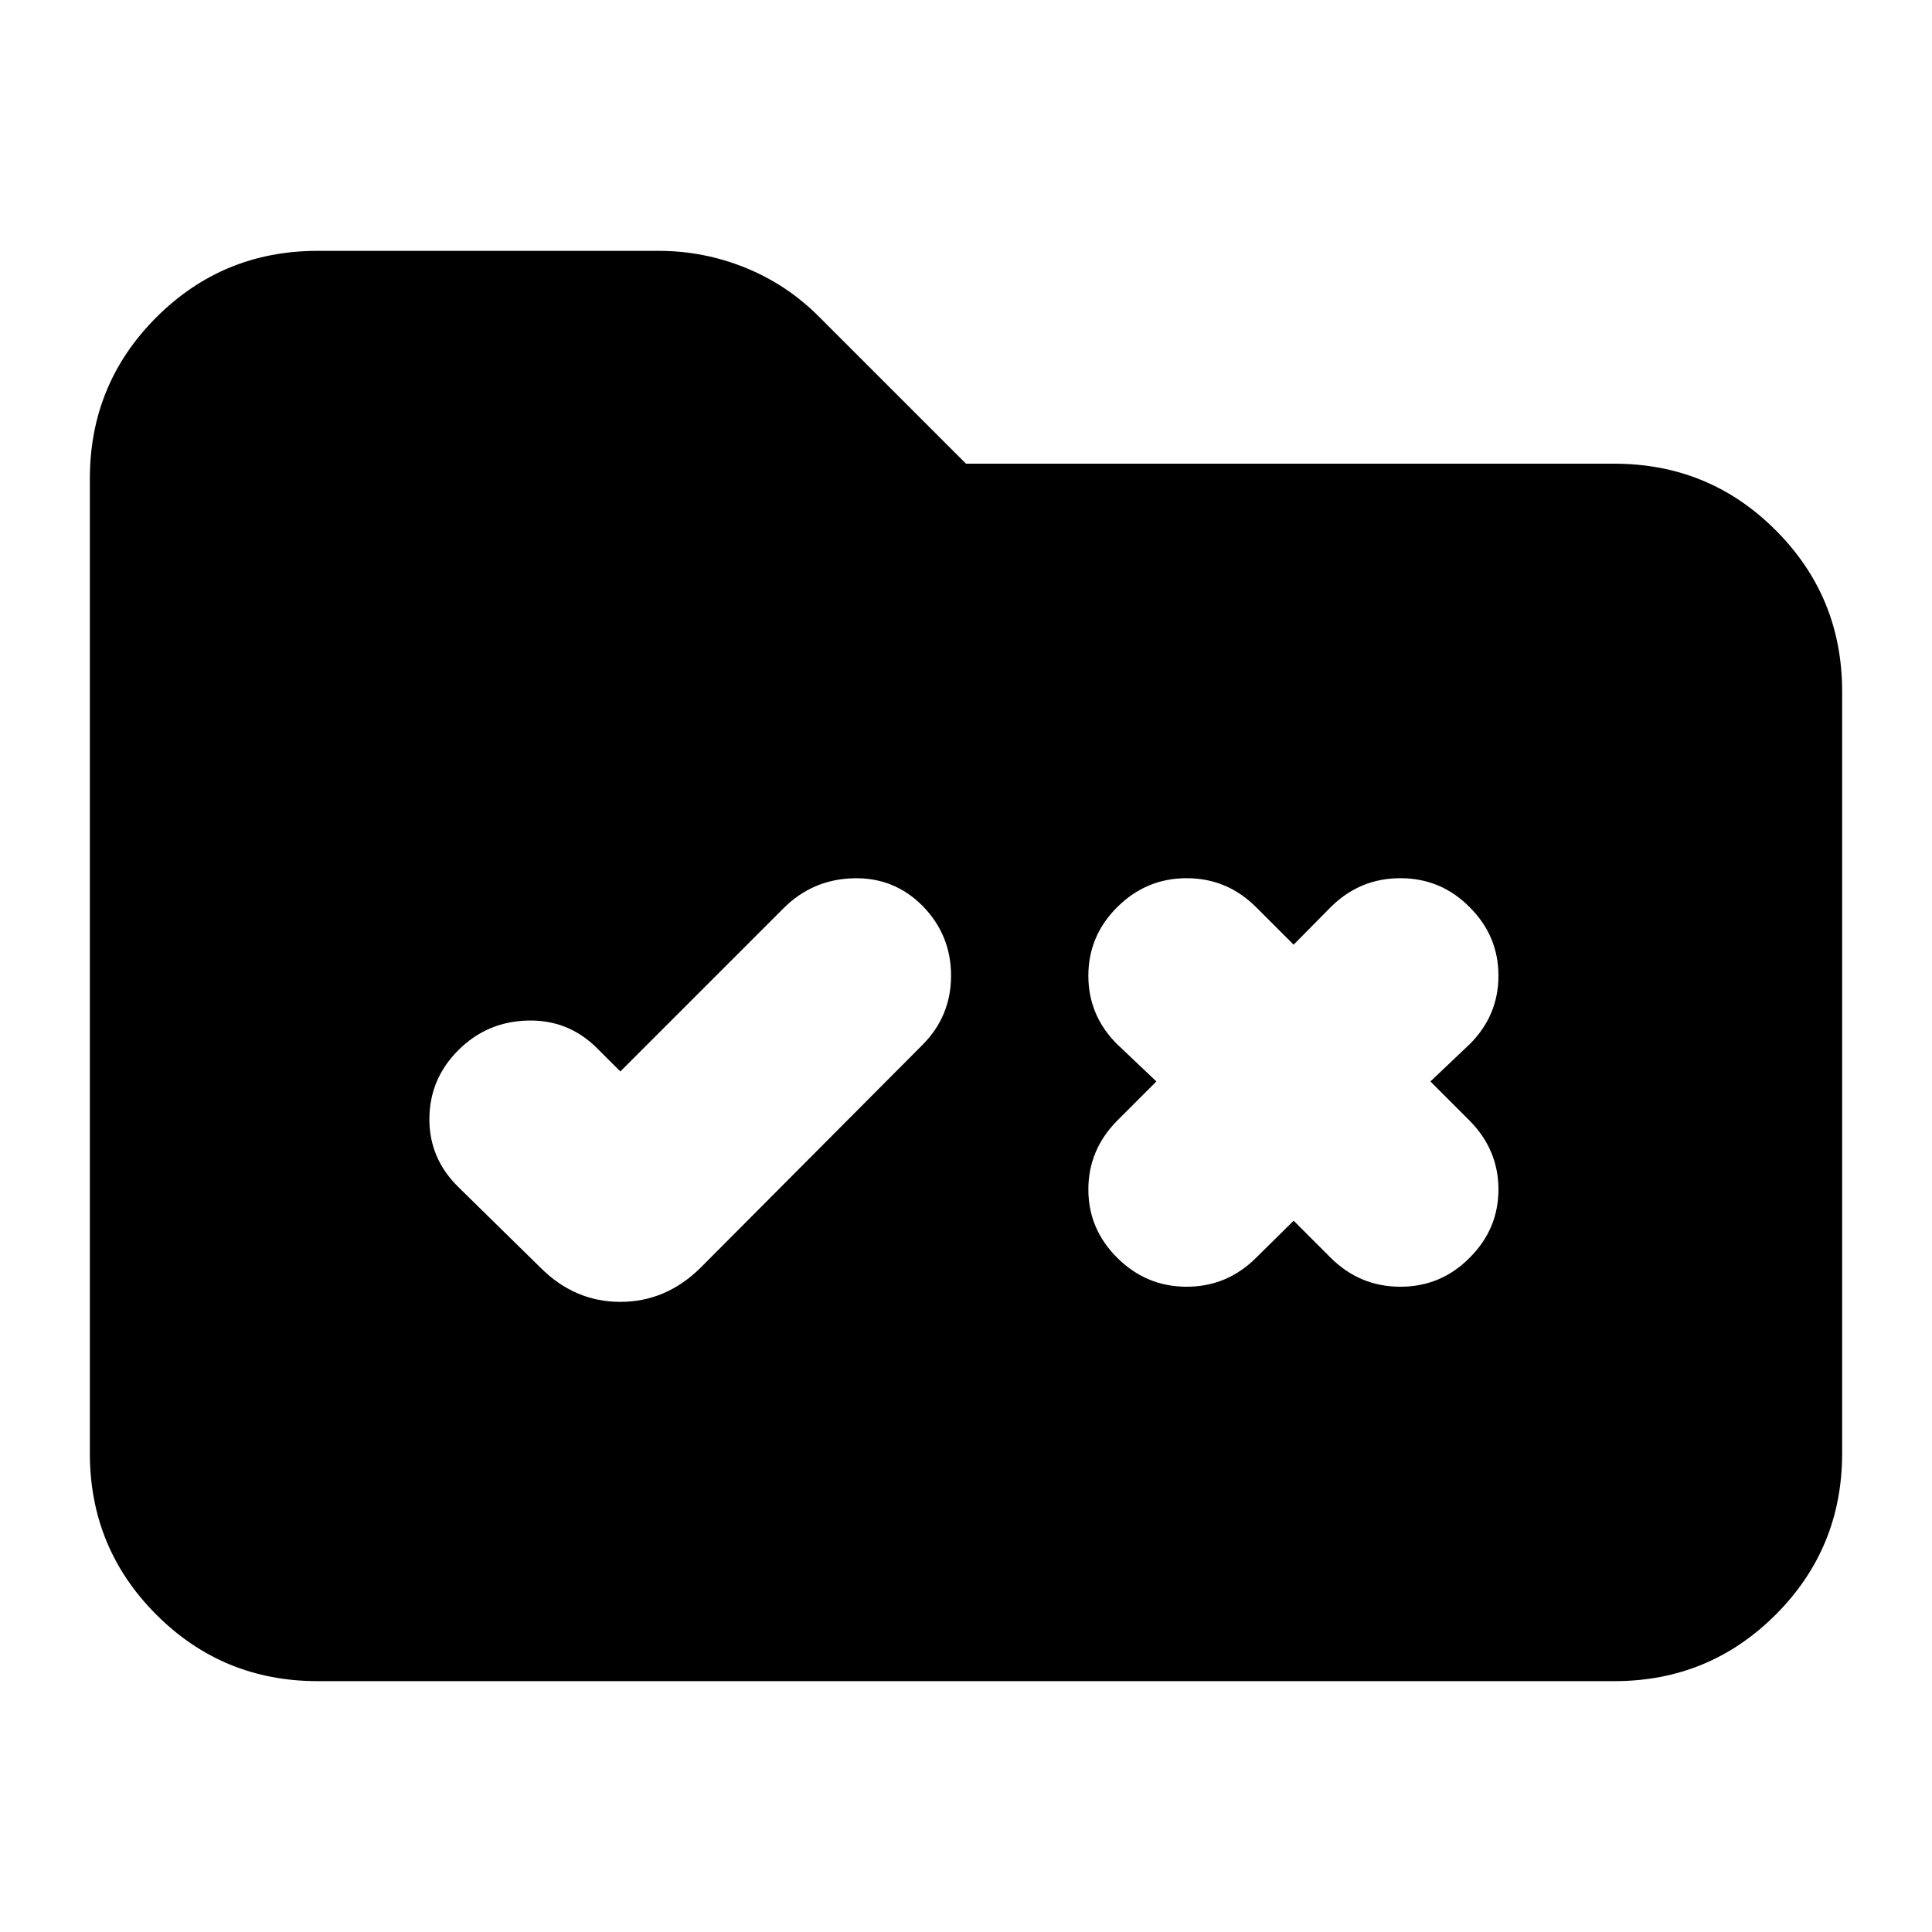 <svg xmlns="http://www.w3.org/2000/svg" height="24" viewBox="0 -960 960 960" width="24"><path d="M157.83-124.65q-47.11 0-80.15-33.03-33.03-33.04-33.03-80.15v-484.34q0-47.11 33.03-80.15 33.04-33.03 80.15-33.03h169.54q22.43 0 43.25 8.48 20.81 8.48 36.77 24.67L480-729.59h322.17q47.11 0 80.15 33.04 33.03 33.03 33.03 80.14v378.58q0 47.11-33.03 80.15-33.04 33.03-80.15 33.03H157.83Zm150.41-302.94-11.57-11.56q-14.24-14.24-34.47-13.74-20.24.5-34.48 14.74-14.24 14.24-14.36 33.98-.12 19.74 14.36 33.97l40.89 40.13q16.96 16.96 39.63 16.96t39.87-16.96l110.22-110.69q14.24-14.24 14.24-34.48 0-20.24-14.24-34.72-14.24-14.24-34.48-13.62-20.24.62-34.48 14.86l-81.13 81.13Zm334.56-63-18.56-18.56q-14.48-14.48-34.6-14.48t-34.6 14.48q-14.24 14.24-14.24 33.98 0 19.74 14.24 33.97l19.57 18.57-19.57 19.56q-14.24 14.48-14.24 34.1t14.24 33.86q14.48 14.48 34.6 14.48t34.6-14.48l18.56-18.32 18.33 18.32q14.48 14.48 34.72 14.48t34.48-14.48q14.24-14.24 14.24-33.86 0-19.62-14.24-34.1l-19.57-19.56 19.57-18.57q14.24-14.23 14.24-33.97t-14.24-33.98q-14.24-14.48-34.48-14.48-20.24 0-34.72 14.48l-18.33 18.56Z"/></svg>